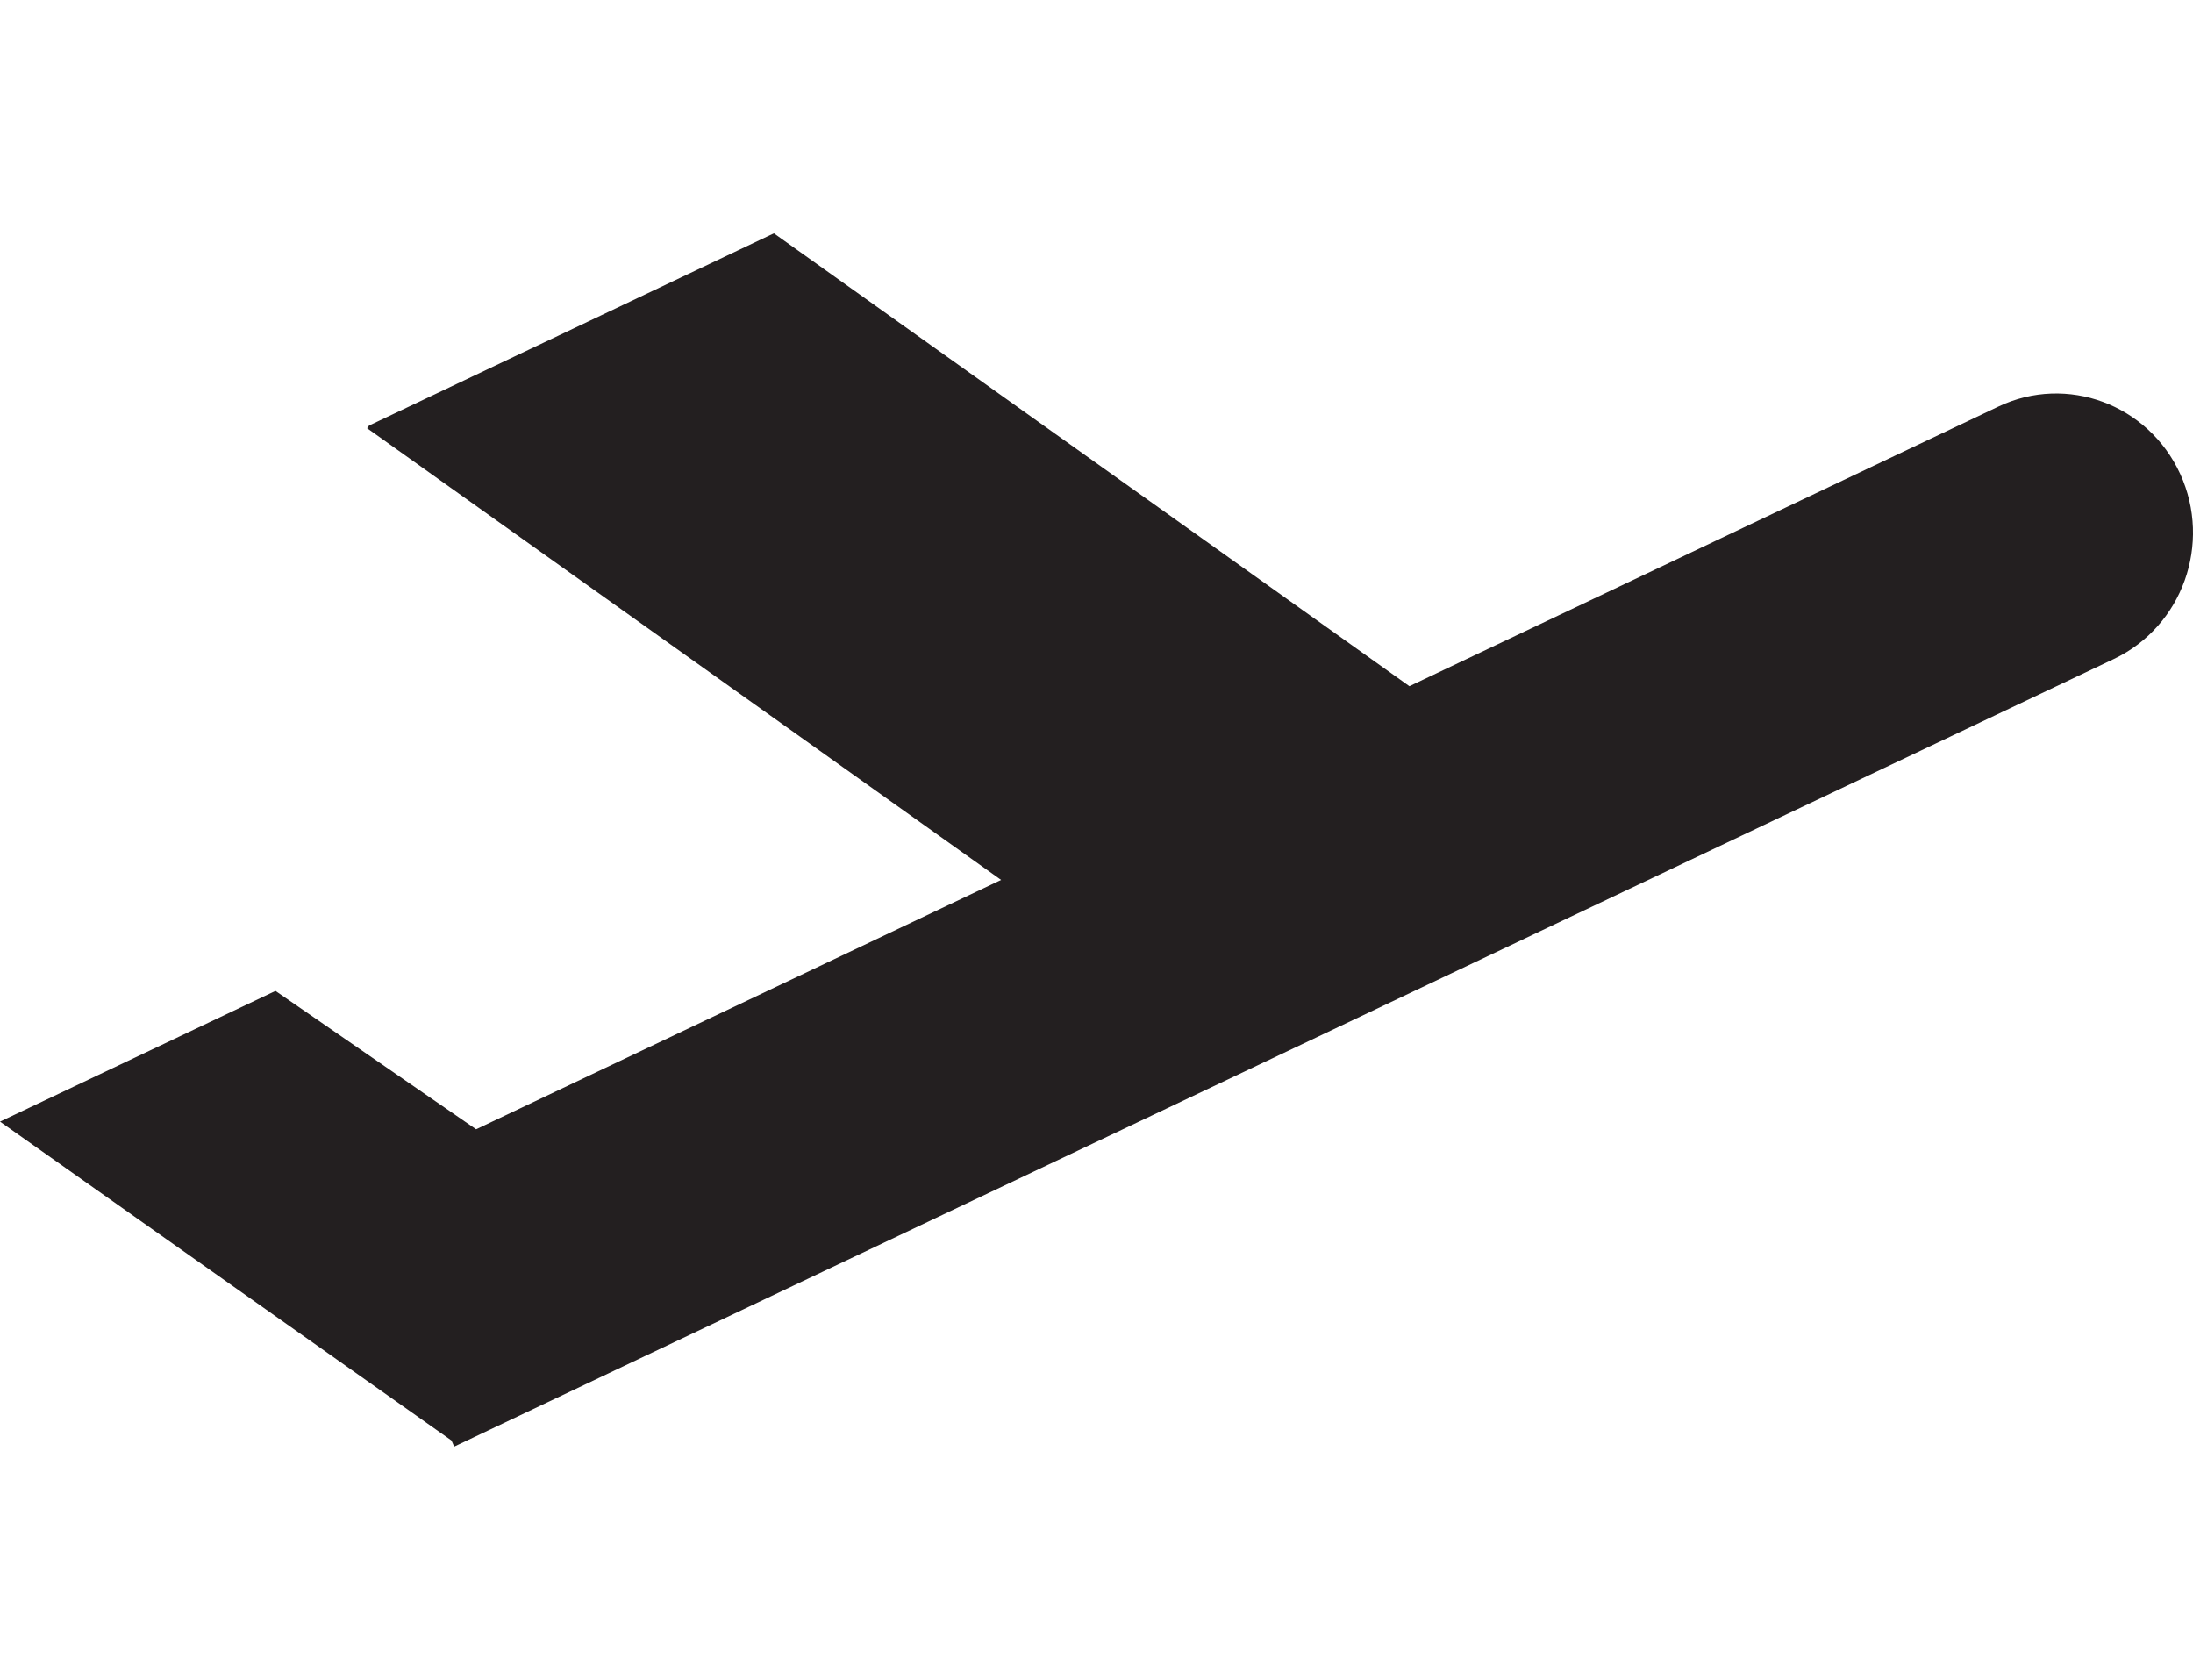 <?xml version="1.0" encoding="utf-8"?>
<!-- Generator: Adobe Illustrator 16.0.0, SVG Export Plug-In . SVG Version: 6.00 Build 0)  -->
<!DOCTYPE svg PUBLIC "-//W3C//DTD SVG 1.1//EN" "http://www.w3.org/Graphics/SVG/1.1/DTD/svg11.dtd">
<svg version="1.1" id="Layer_1" xmlns="http://www.w3.org/2000/svg" xmlns:xlink="http://www.w3.org/1999/xlink" x="0px" y="0px"
	 width="47px" height="36px" viewBox="0 0 47 36" enable-background="new 0 0 47 36" xml:space="preserve">
<path fill="#231F20" d="M21.456,18.857L7.868,9.177L7.91,9.119L16.586,5l13.62,9.705l12.625-5.993
	c1.466-0.696,3.209-0.048,3.895,1.444c0.682,1.494,0.049,3.264-1.418,3.964L9.734,31l-0.059-0.132L0,24.036l5.904-2.801l4.3,2.965
	L21.456,18.857z"/>
</svg>
